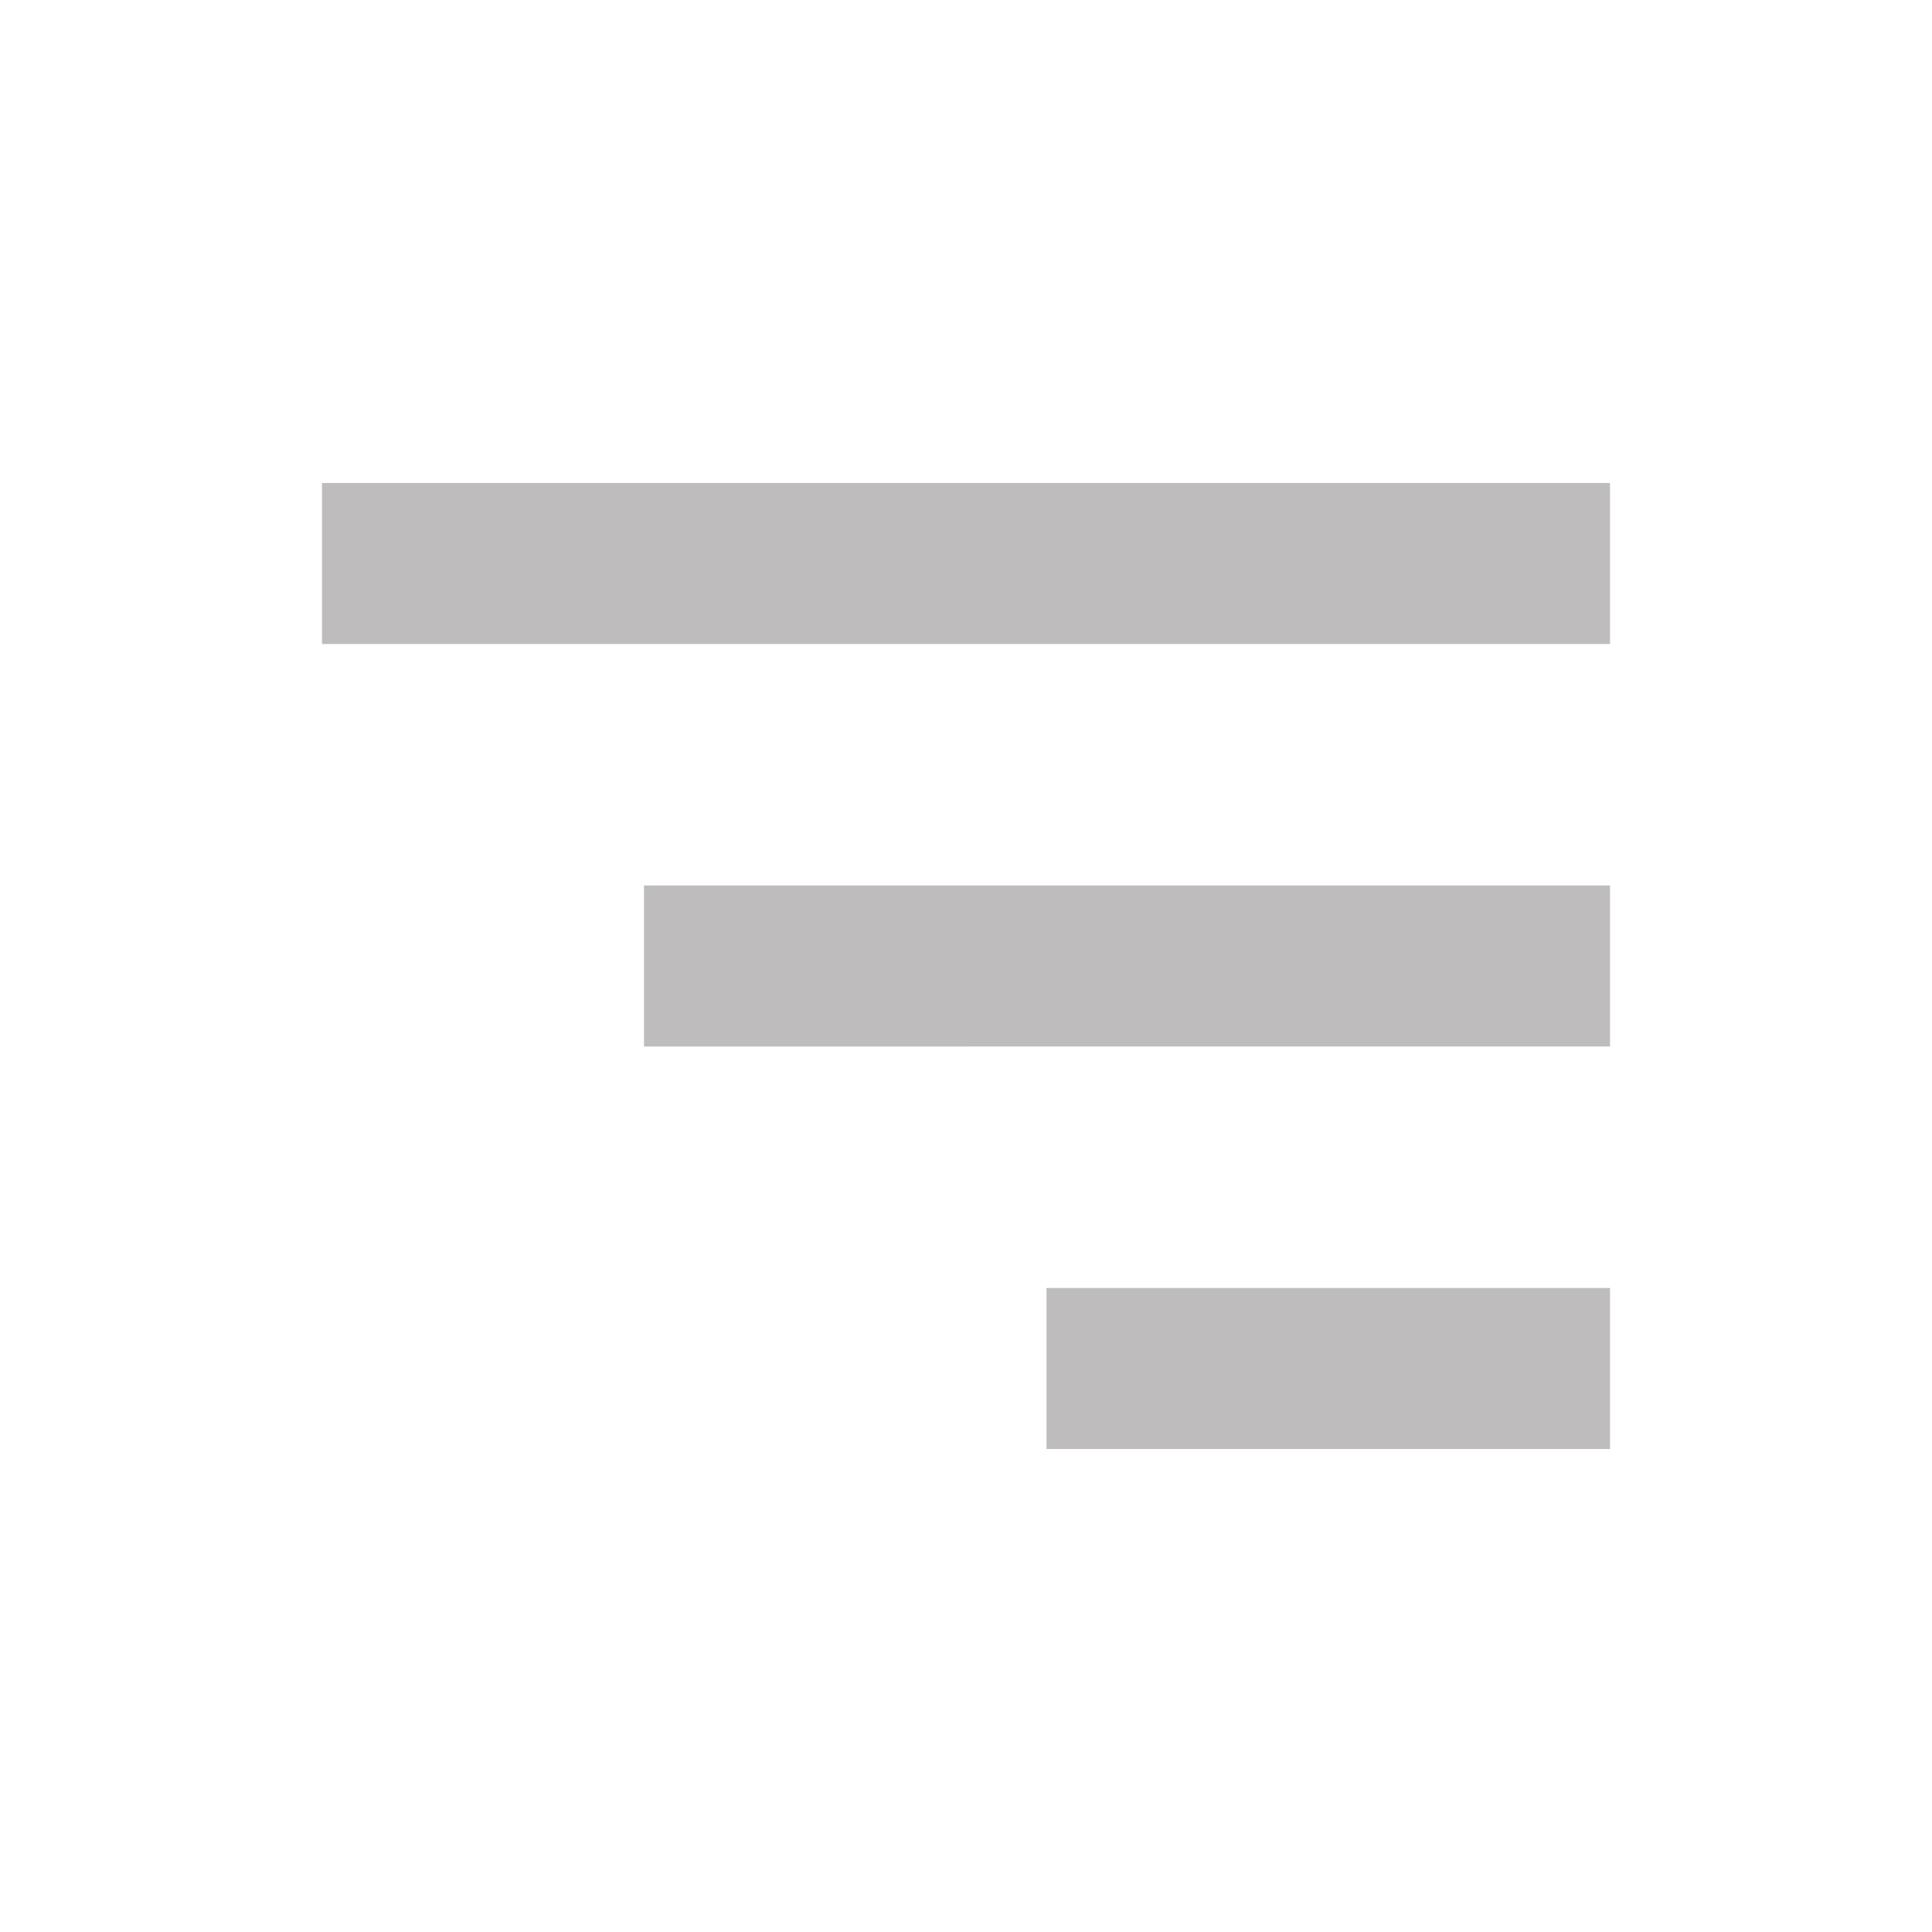 <svg xmlns="http://www.w3.org/2000/svg" width="24" height="24" viewBox="0 0 24 24" style="fill: rgba(190, 188, 188, 1);transform: rotate(180deg);msFilter:progid:DXImageTransform.Microsoft.BasicImage(rotation=2);"><path d="M4 6h16v2H4zm4 5h12v2H8zm5 5h7v2h-7z"></path></svg>